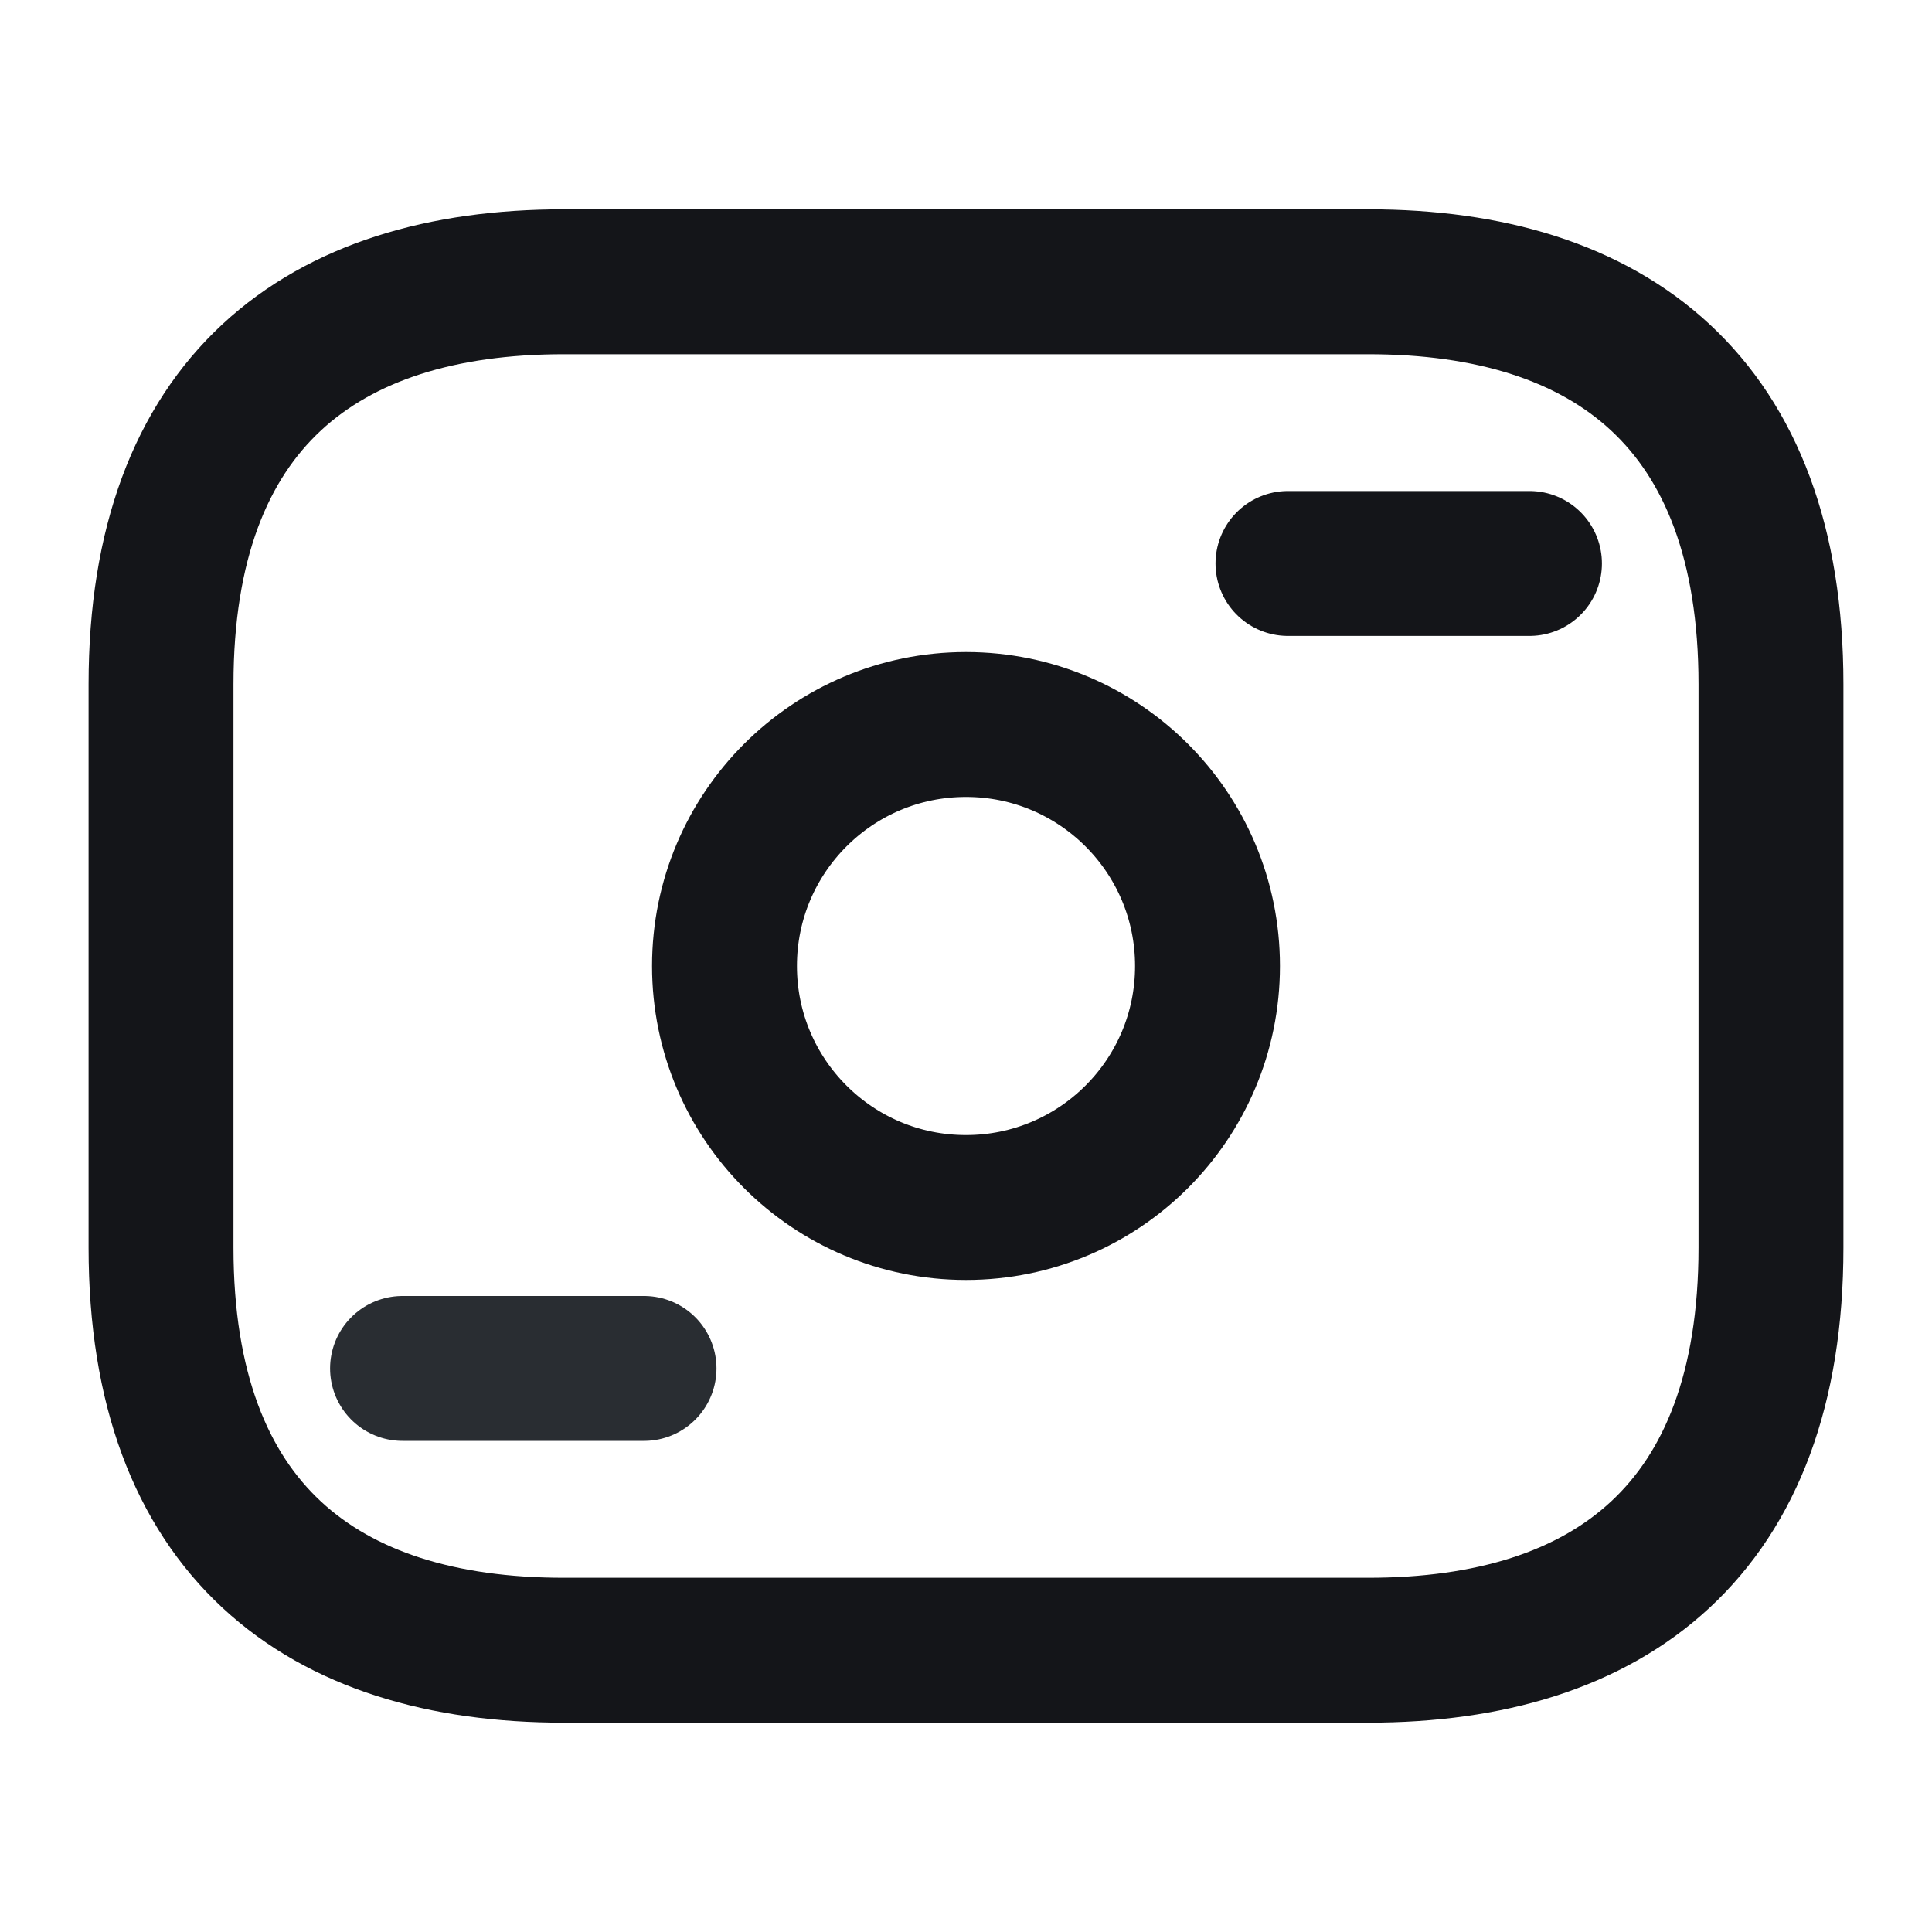 <svg width="20" height="20" viewBox="0 0 20 20" fill="none" xmlns="http://www.w3.org/2000/svg">
<path d="M14.167 17.083H5.833C3.333 17.083 1.667 15.833 1.667 12.916V7.083C1.667 4.167 3.333 2.917 5.833 2.917H14.167C16.667 2.917 18.333 4.167 18.333 7.083V12.916C18.333 15.833 16.667 17.083 14.167 17.083Z" stroke="#141519" stroke-width="1.5" stroke-miterlimit="10" stroke-linecap="round" stroke-linejoin="round"/>
<path d="M10 12.5C11.381 12.5 12.5 11.381 12.5 10C12.5 8.619 11.381 7.5 10 7.5C8.619 7.5 7.5 8.619 7.5 10C7.5 11.381 8.619 12.5 10 12.5Z" stroke="#141519" stroke-width="1.5" stroke-miterlimit="10" stroke-linecap="round" stroke-linejoin="round"/>
<path d="M15.833 5.833H13.333" stroke="#141519" stroke-width="1.5" stroke-miterlimit="10" stroke-linecap="round" stroke-linejoin="round"/>
<path d="M6.667 14.166H4.167" stroke="#292D32" stroke-width="1.5" stroke-miterlimit="10" stroke-linecap="round" stroke-linejoin="round"/>
</svg>

